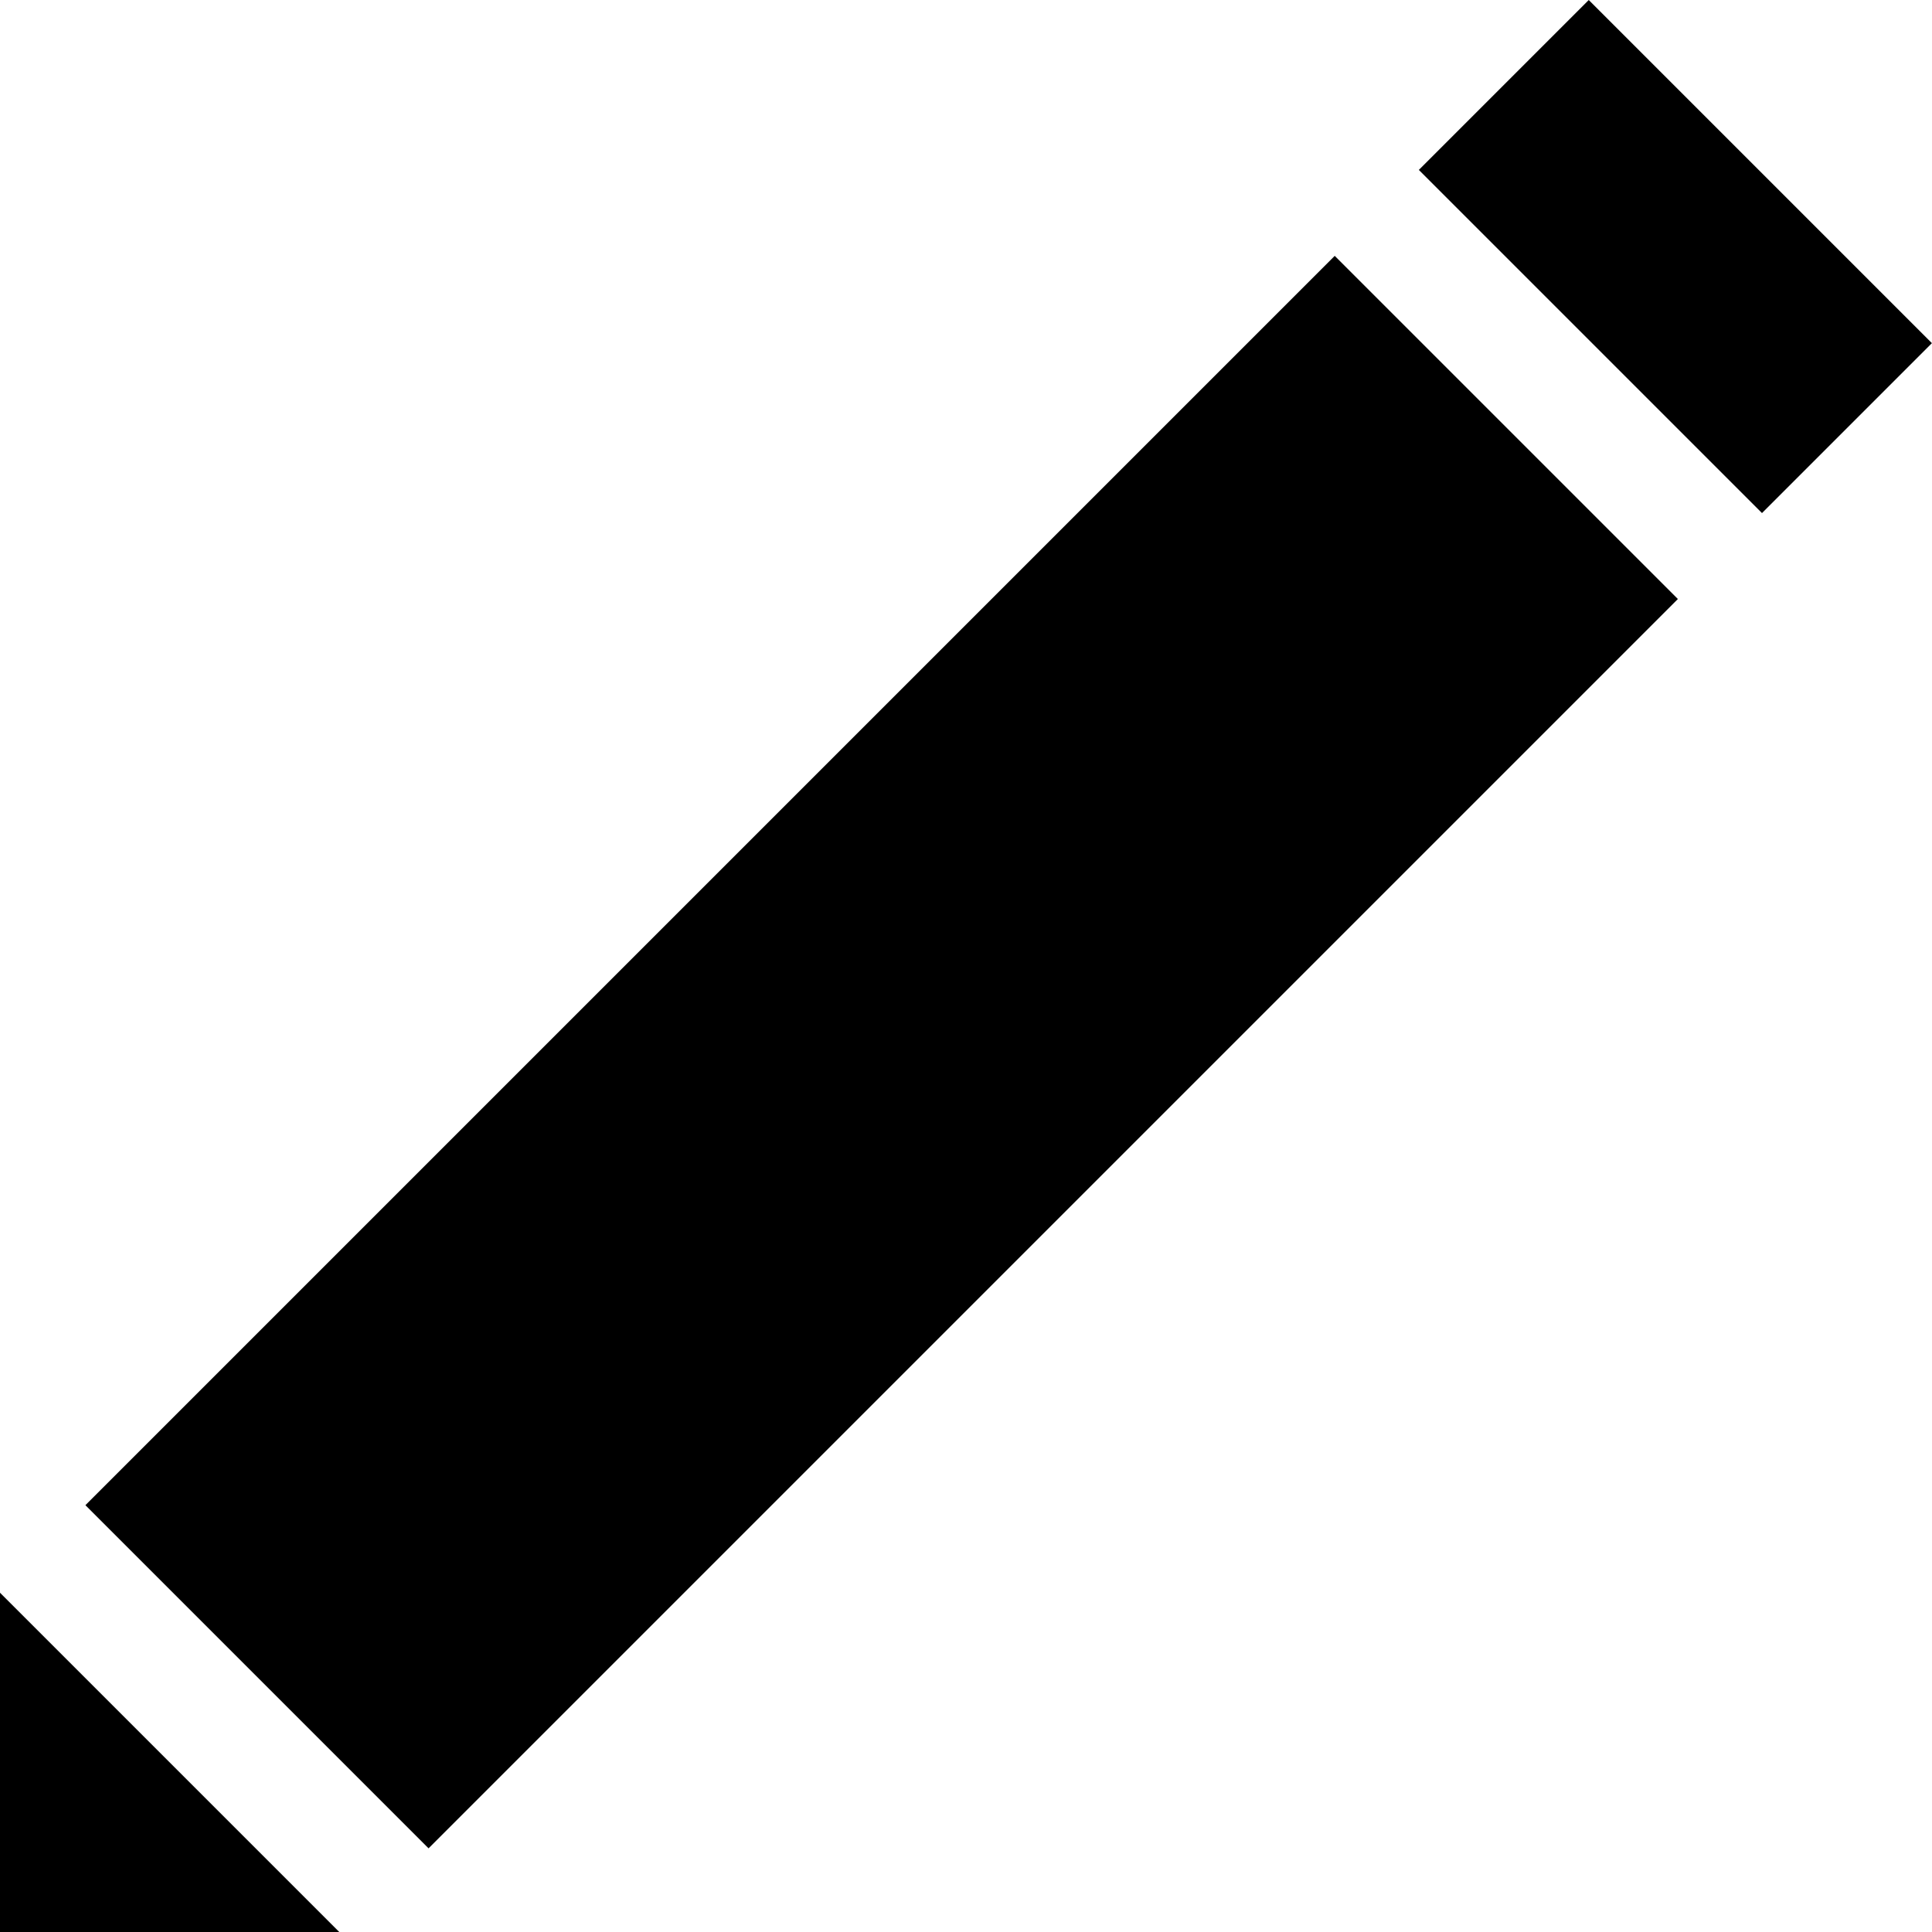 <?xml version="1.0" encoding="utf-8"?>
<!-- Generator: Adobe Illustrator 19.2.1, SVG Export Plug-In . SVG Version: 6.00 Build 0)  -->
<svg version="1.1" id="Ebene_1" xmlns="http://www.w3.org/2000/svg" xmlns:xlink="http://www.w3.org/1999/xlink" x="0px" y="0px"
	 viewBox="0 0 41 41" style="enable-background:new 0 0 41 41;" xml:space="preserve">
<rect x="0" y="17.2" transform="matrix(0.707 -0.707 0.707 0.707 -10.348 19.782)" width="37.5" height="10.3"/>
<rect x="33" y="0.3" transform="matrix(0.707 -0.707 0.707 0.707 6.567 26.725)" width="5.1" height="10.3"/>
<polygon points="0,41 0,33.8 7.2,41 "/>
</svg>
